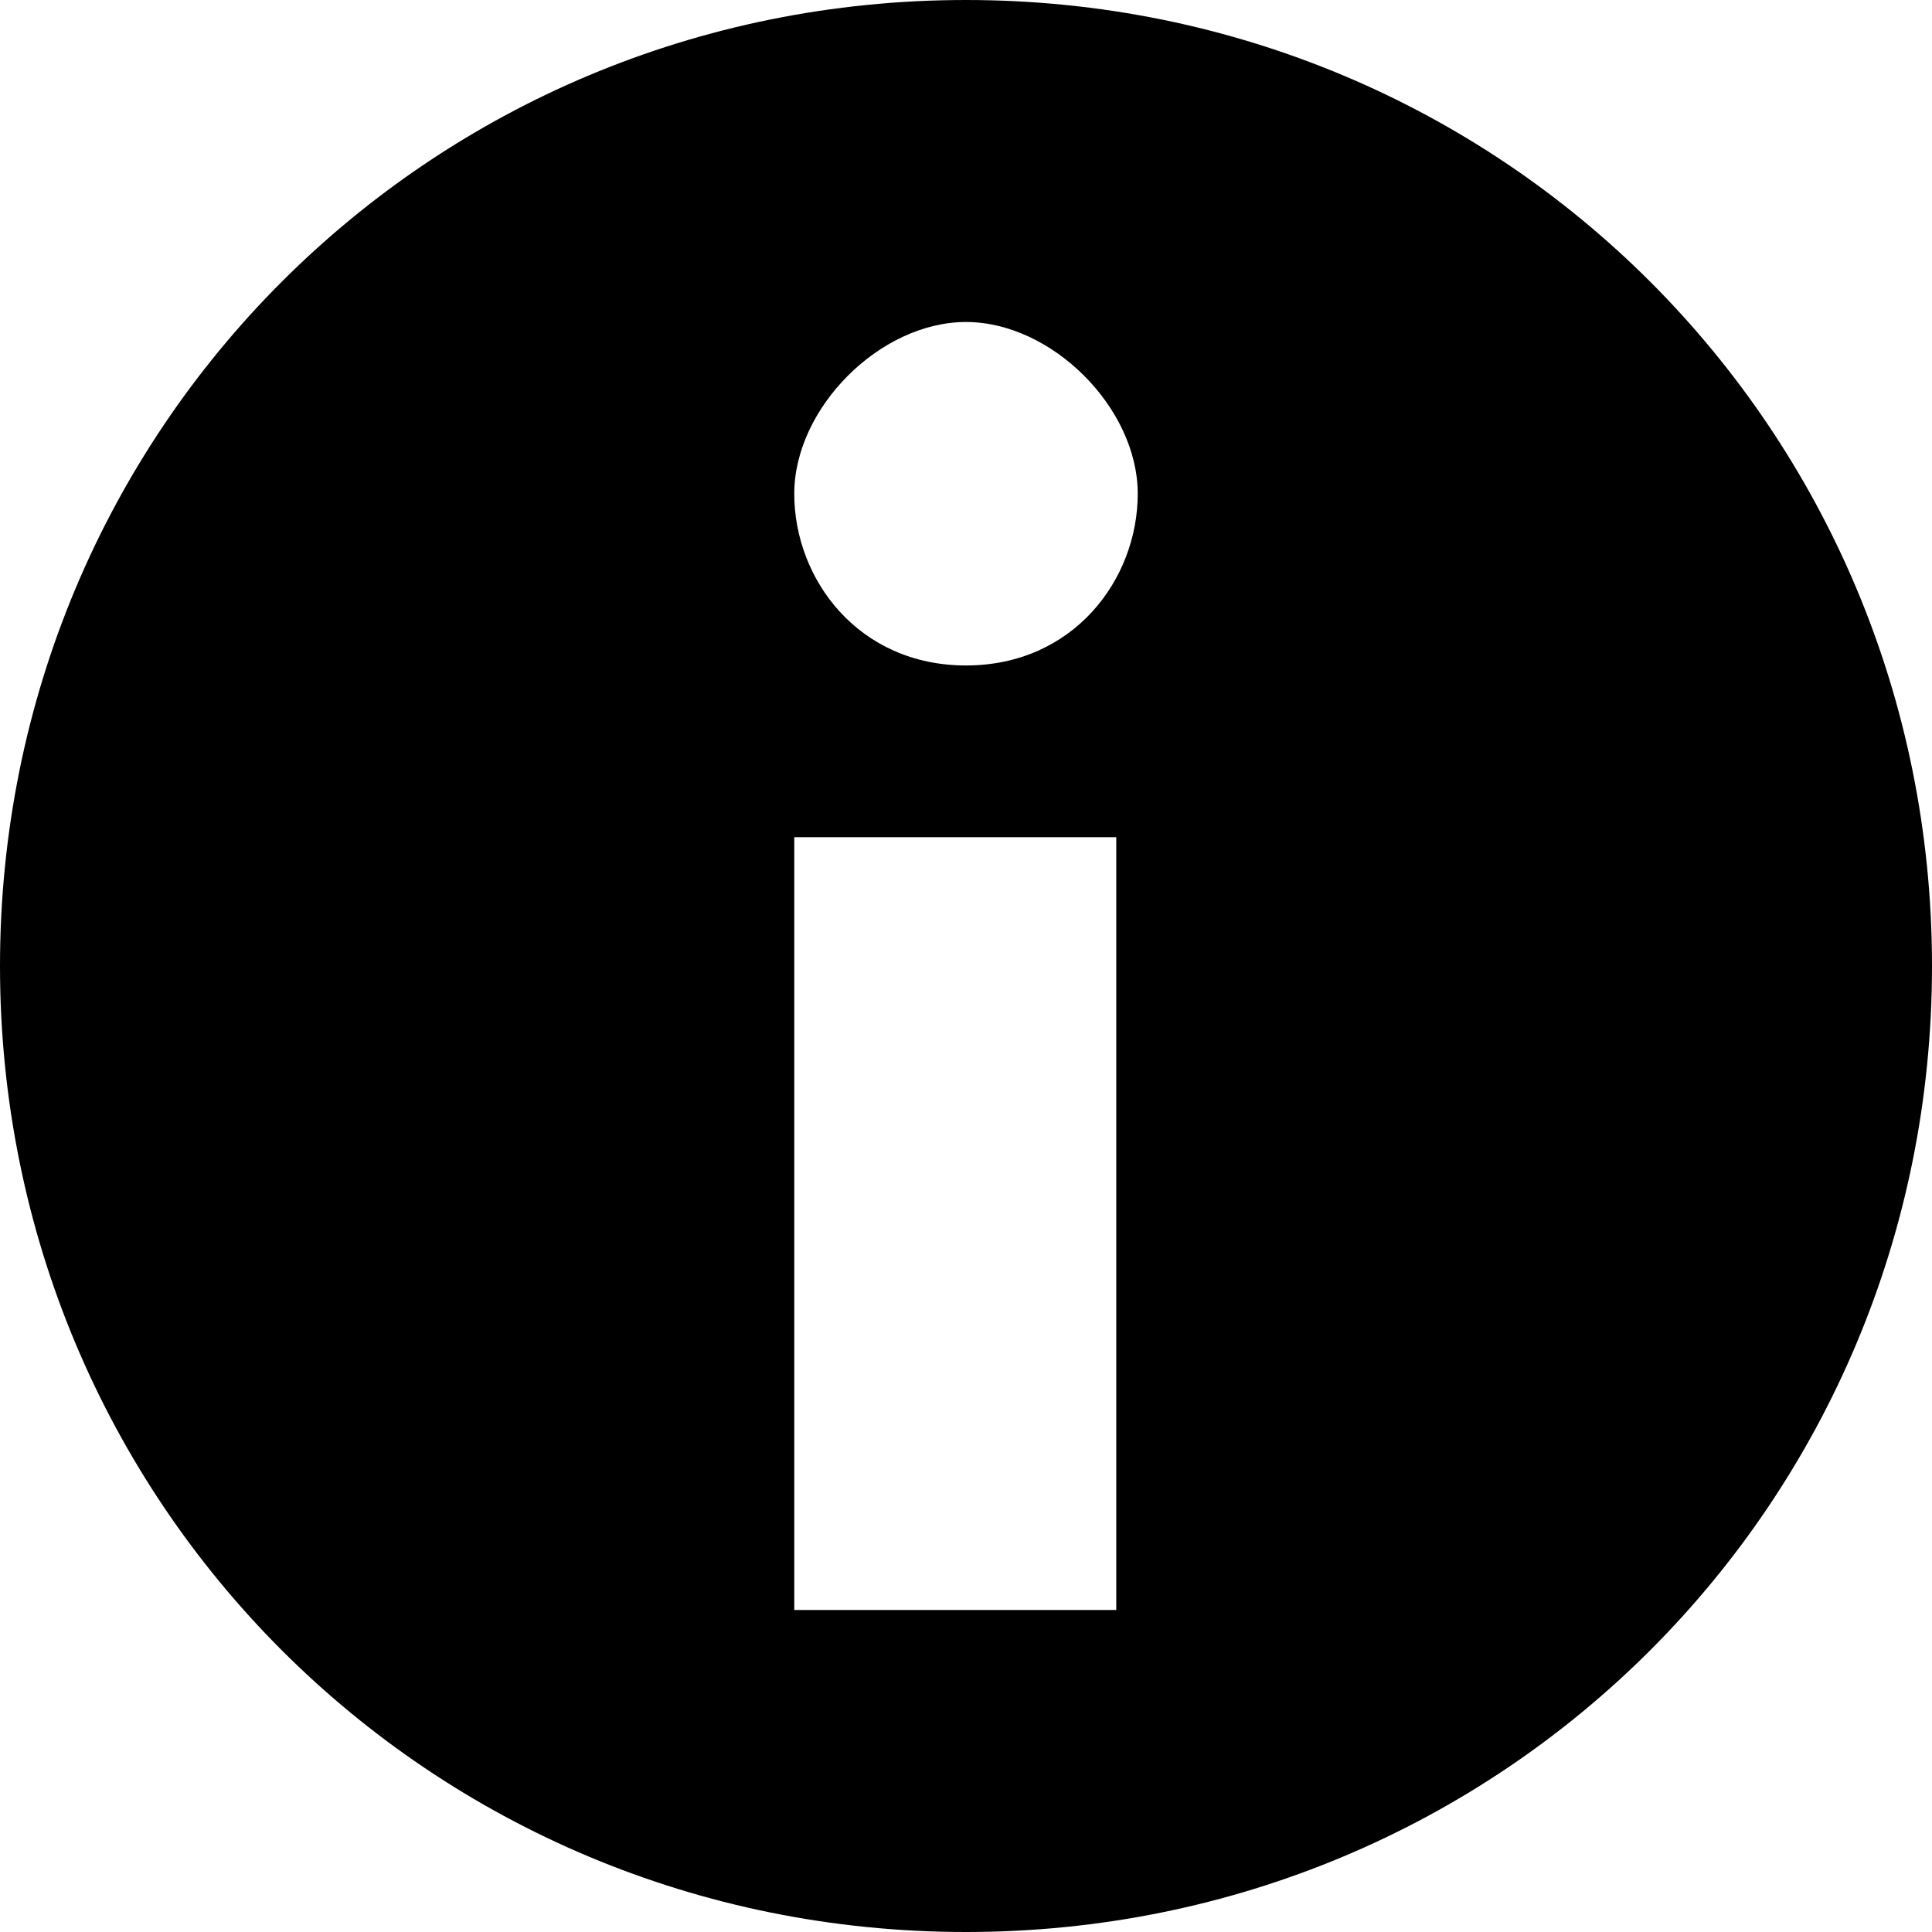 <svg viewBox="-795 996 9 9" class="" role="presentation" focusable="false" xmlns:svg="http://www.w3.org/2000/svg" xmlns:xlink="http://www.w3.org/1999/xlink" id="FxSymbol0-031"><g><title></title><path d="M-790.5 996c-2.5 0-4.5 2-4.5 4.5s2 4.5 4.5 4.5 4.5-2 4.5-4.5-2-4.5-4.5-4.5zm.7 7.5h-1.5v-3.6h1.5v3.6zm-.7-4.4c-.5 0-.8-.4-.8-.8s.4-.8.8-.8.8.4.8.8-.3.8-.8.8z"></path></g></svg>